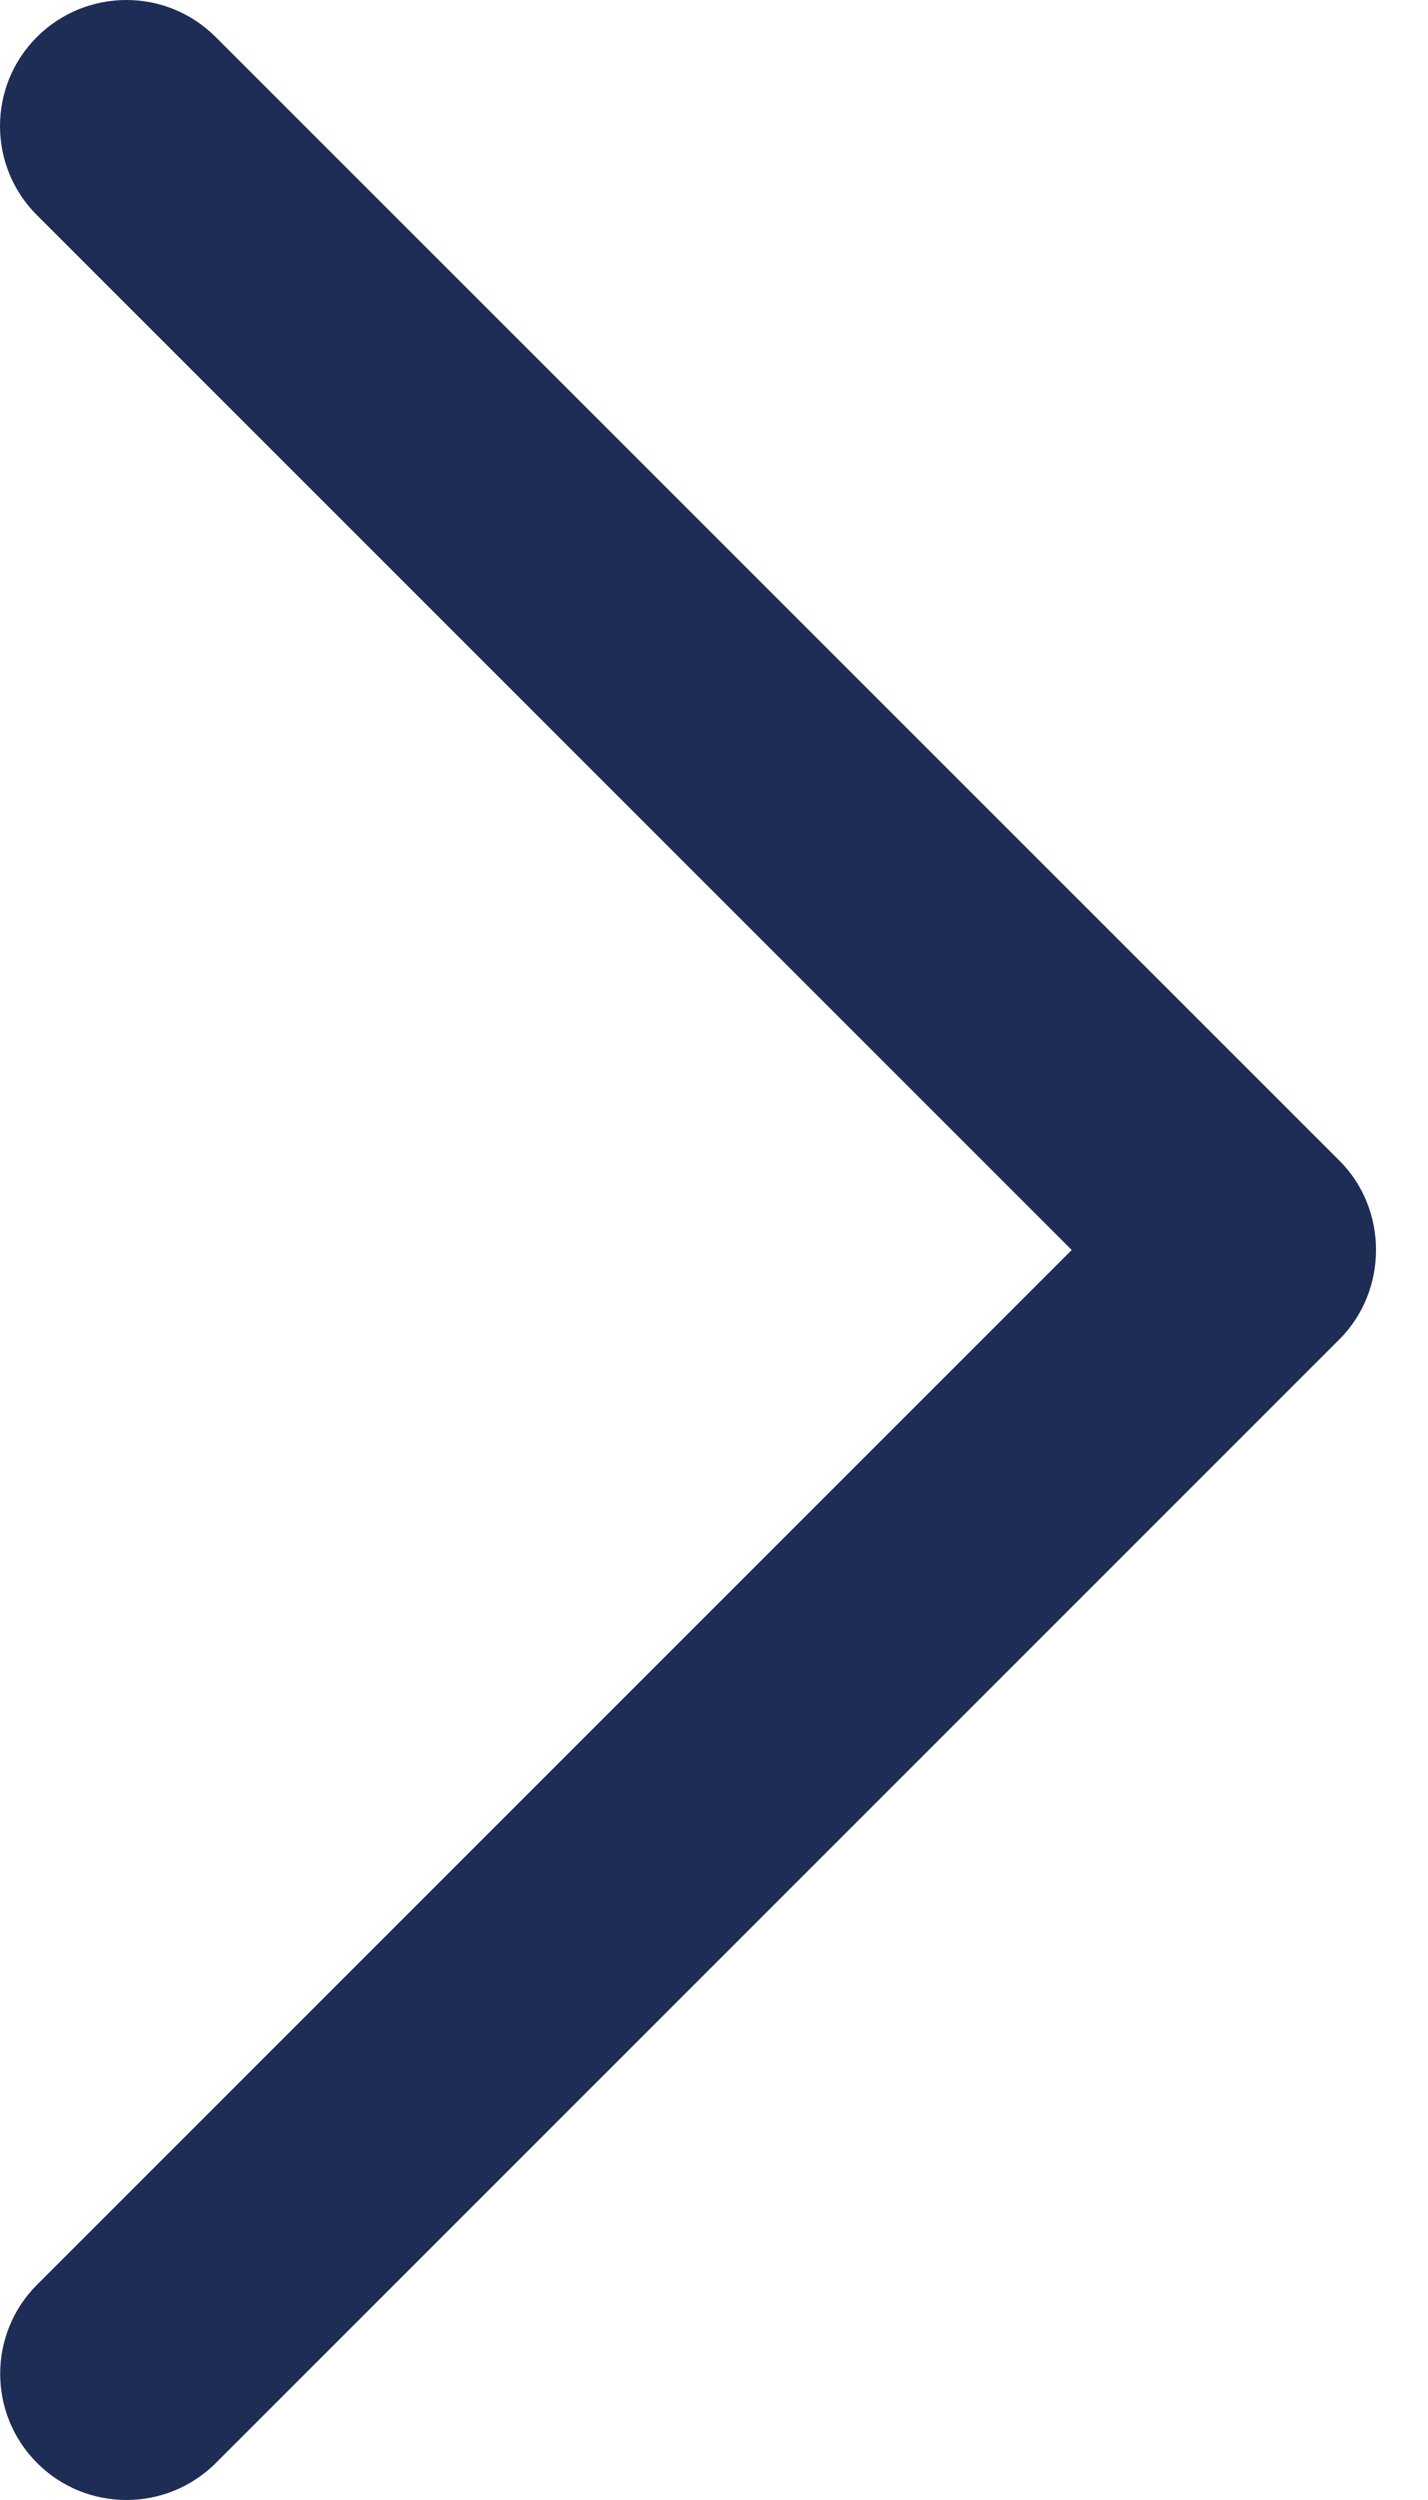 <svg width="8" height="14" viewBox="0 0 8 14" fill="none" xmlns="http://www.w3.org/2000/svg">
<path d="M7.504 6.5L1.208 0.207C0.932 -0.069 0.484 -0.069 0.207 0.207C-0.069 0.482 -0.069 0.93 0.207 1.205L6.004 7L0.208 12.794C-0.068 13.069 -0.068 13.517 0.208 13.793C0.484 14.069 0.932 14.069 1.209 13.793L7.504 7.5C7.777 7.227 7.777 6.772 7.504 6.5Z" fill="#1E2D55"/>
</svg>
